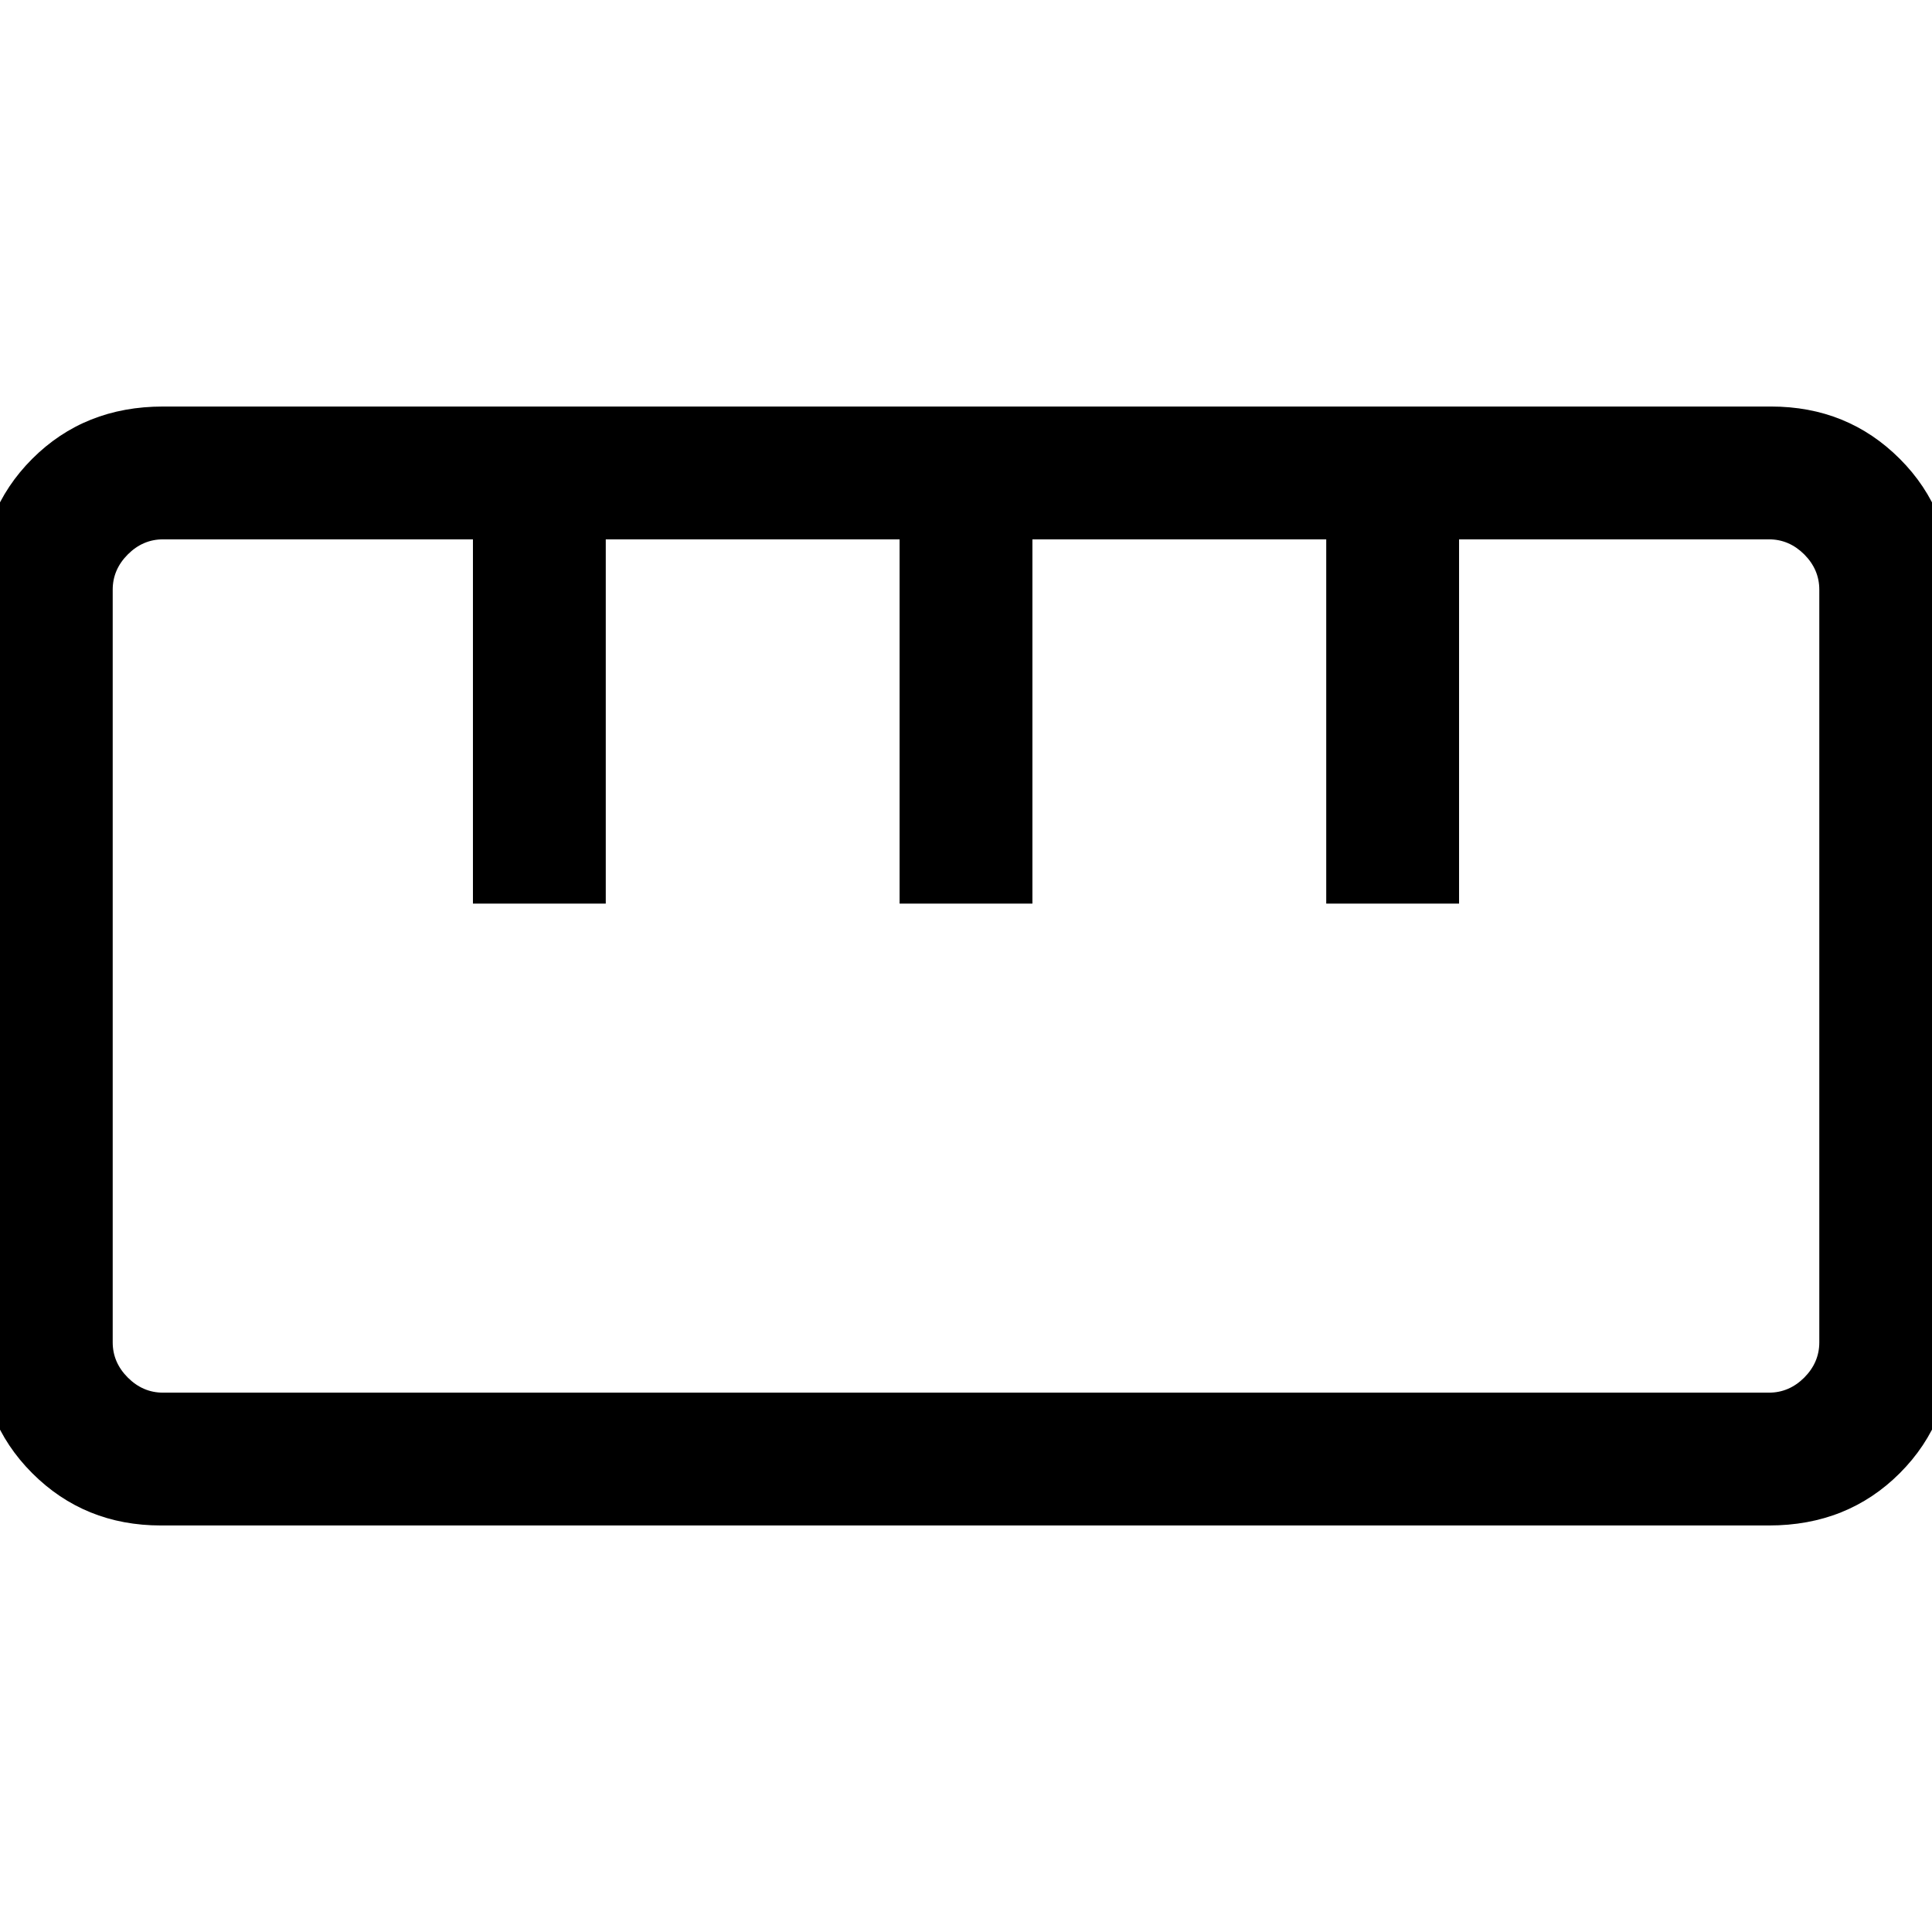 <svg xmlns="http://www.w3.org/2000/svg" height="24" width="24"><path d="M2 18.95q-.95 0-1.6-.65-.65-.65-.65-1.625v-9.35q0-.975.65-1.625t1.625-.65H22q.95 0 1.6.65.65.65.65 1.625v9.35q0 .975-.65 1.625t-1.625.65Zm.025-1.65h19.95q.25 0 .438-.187.187-.188.187-.438v-9.35q0-.25-.187-.438-.188-.187-.438-.187h-3.85v4.525h-1.65V6.7h-3.65v4.525h-1.65V6.7h-3.65v4.525h-1.65V6.7h-3.85q-.25 0-.437.187-.188.188-.188.438v9.35q0 .25.188.438.187.187.437.187Zm3.85-6.075h1.65Zm5.3 0h1.65Zm5.3 0h1.65ZM12 12Z"/></svg>
